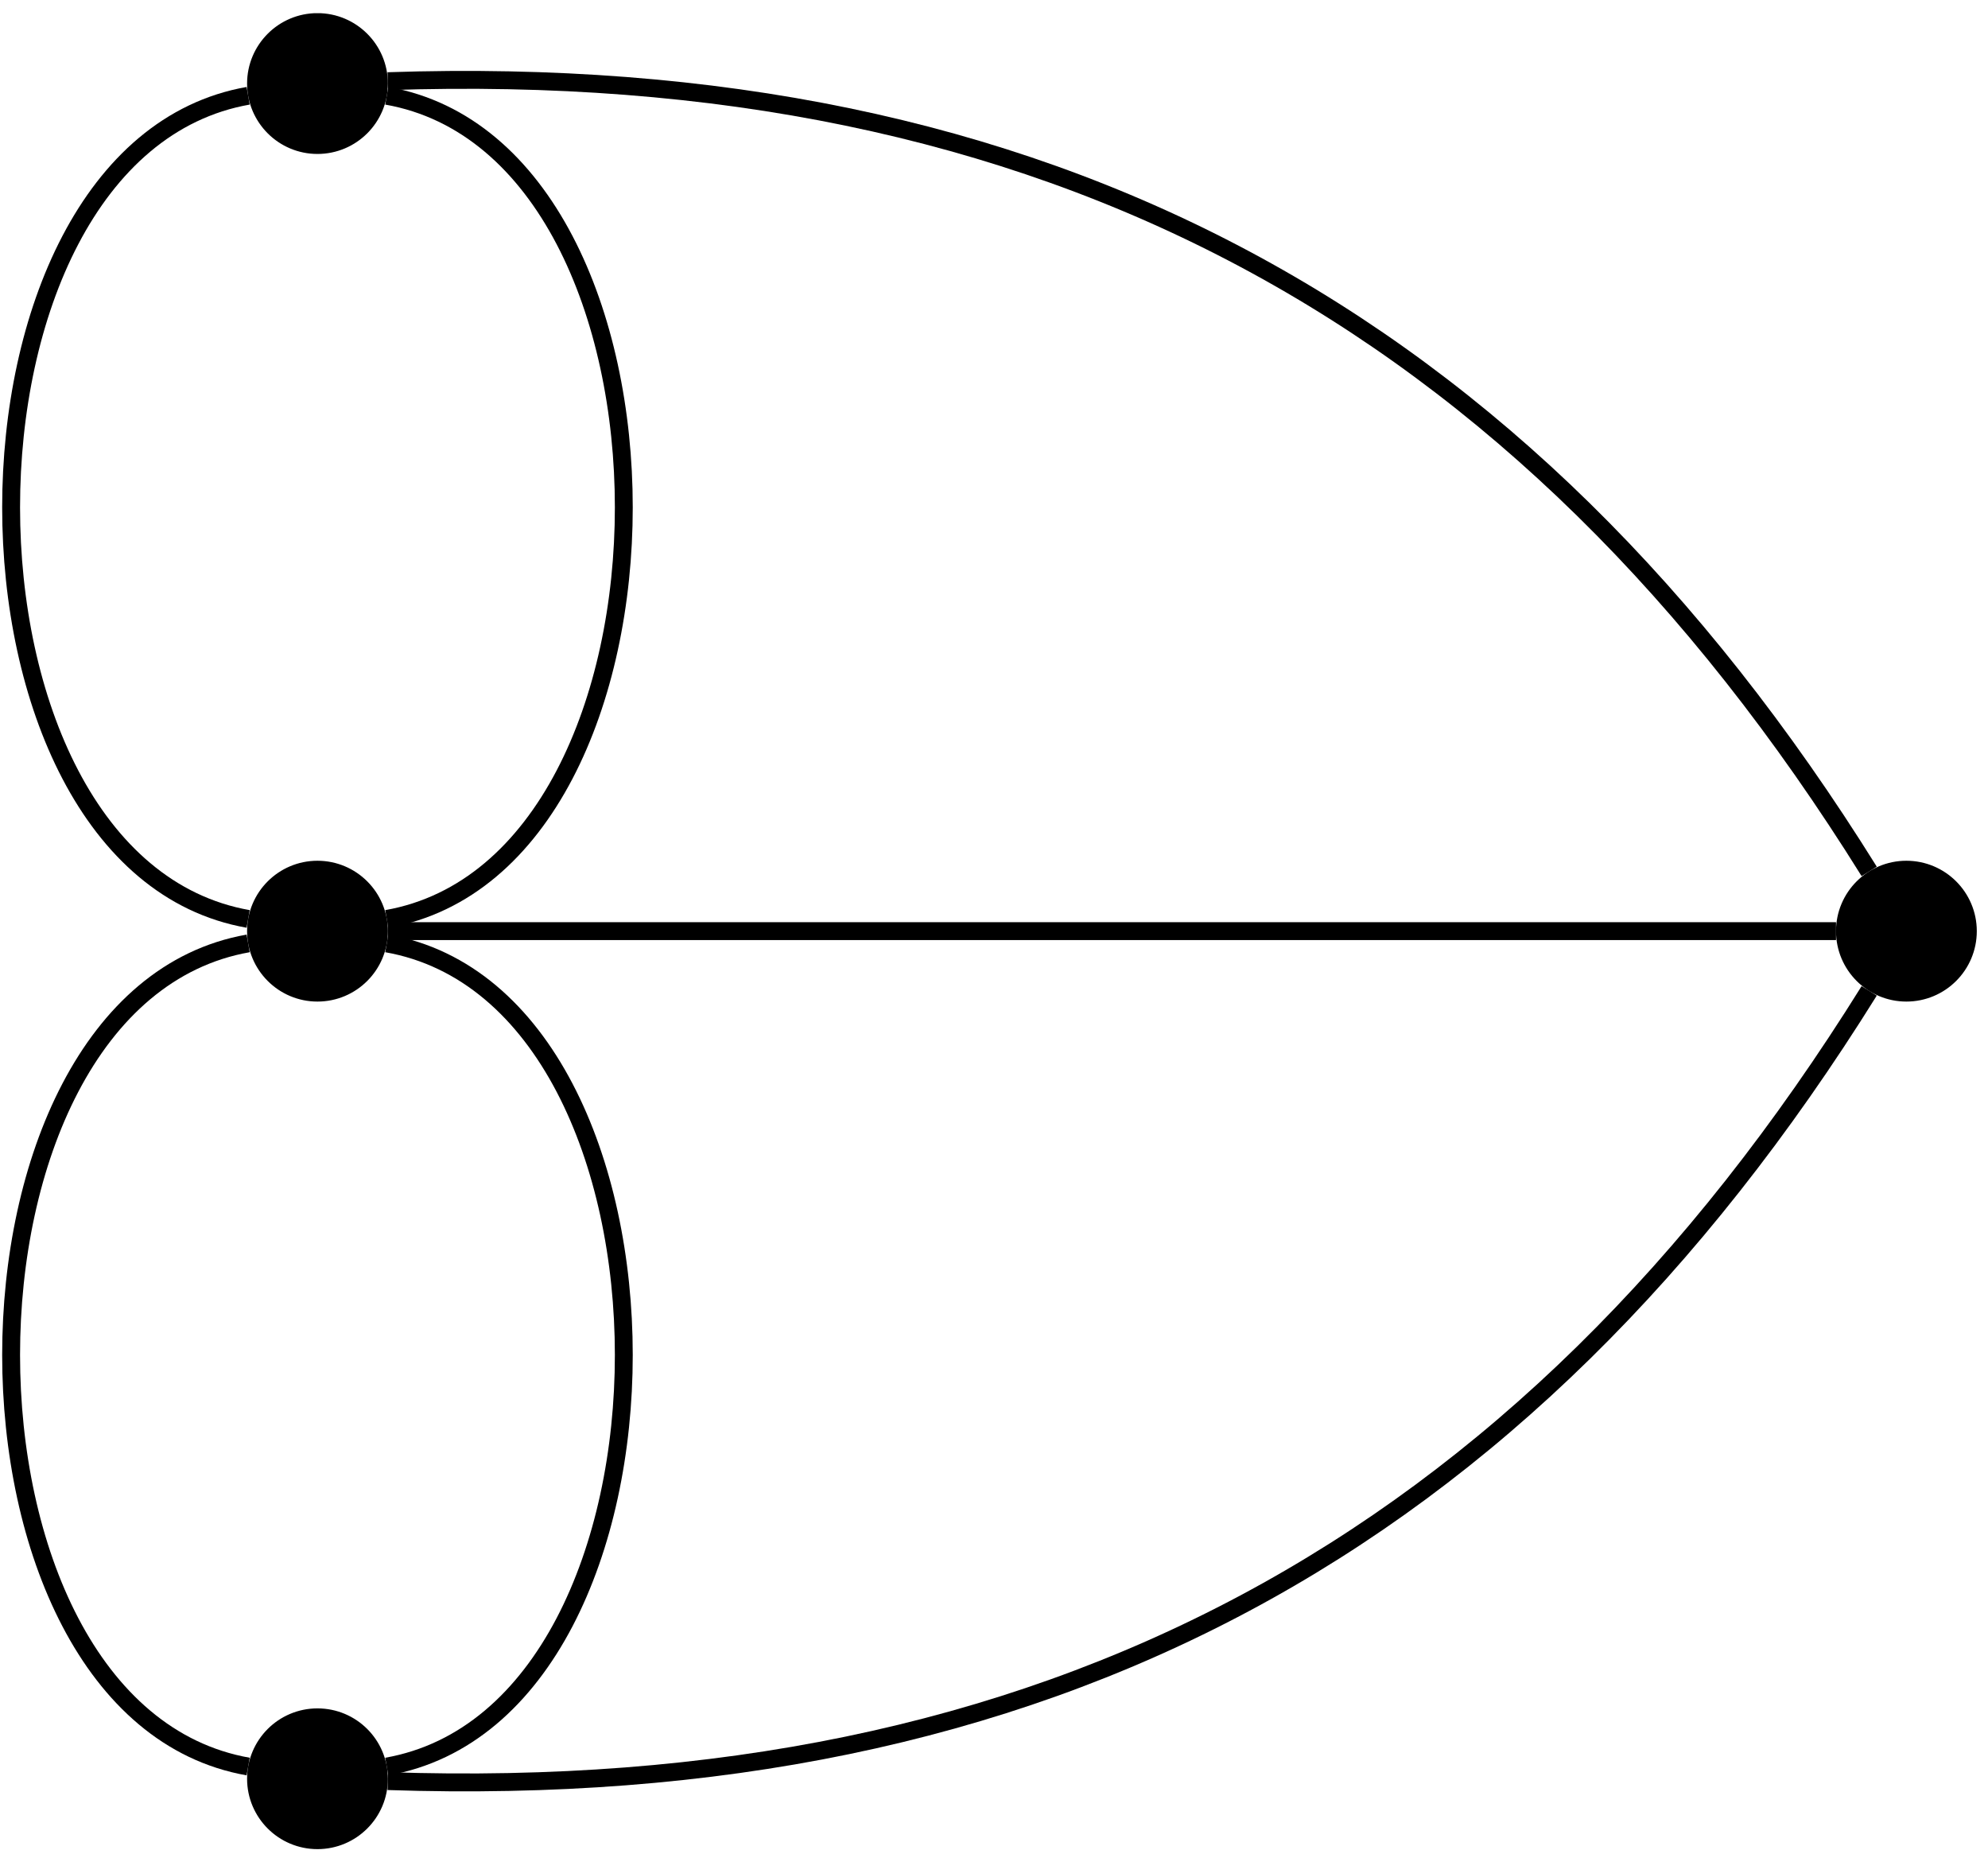 <?xml version="1.0" encoding="UTF-8"?>
<svg xmlns="http://www.w3.org/2000/svg" xmlns:xlink="http://www.w3.org/1999/xlink" width="133pt" height="124pt" viewBox="0 0 133 124" version="1.1">
<defs>
<clipPath id="clip1">
  <path d="M 11 0.883 L 32 0.883 L 32 16 L 11 16 Z M 11 0.883 "/>
</clipPath>
<clipPath id="clip2">
  <path d="M 9 0.883 L 133 0.883 L 133 76 L 9 76 Z M 9 0.883 "/>
</clipPath>
<clipPath id="clip3">
  <path d="M 0 0.883 L 34 0.883 L 34 79 L 0 79 Z M 0 0.883 "/>
</clipPath>
<clipPath id="clip4">
  <path d="M 8 0.883 L 59 0.883 L 59 79 L 8 79 Z M 8 0.883 "/>
</clipPath>
</defs>
<g id="surface1">
<path style=" stroke:none;fill-rule:nonzero;fill:rgb(0%,0%,0%);fill-opacity:1;" d="M 25.75 5.59 C 25.75 3.098 23.73 1.078 21.238 1.078 C 18.75 1.078 16.73 3.098 16.73 5.59 C 16.73 8.078 18.75 10.098 21.238 10.098 C 23.73 10.098 25.75 8.078 25.75 5.59 Z M 25.75 5.59 "/>
<g clip-path="url(#clip1)" clip-rule="nonzero">
<path style="fill:none;stroke-width:0.399;stroke-linecap:butt;stroke-linejoin:miter;stroke:rgb(0%,0%,0%);stroke-opacity:1;stroke-miterlimit:10;" d="M 89.551 134.646 C 89.551 137.138 87.531 139.158 85.039 139.158 C 82.551 139.158 80.531 137.138 80.531 134.646 C 80.531 132.158 82.551 130.138 85.039 130.138 C 87.531 130.138 89.551 132.158 89.551 134.646 Z M 89.551 134.646 " transform="matrix(1,0,0,-1,-63.801,140.236)"/>
</g>
<path style="fill-rule:nonzero;fill:rgb(0%,0%,0%);fill-opacity:1;stroke-width:0.399;stroke-linecap:butt;stroke-linejoin:miter;stroke:rgb(0%,0%,0%);stroke-opacity:1;stroke-miterlimit:10;" d="M 89.551 77.955 C 89.551 80.443 87.531 82.463 85.039 82.463 C 82.551 82.463 80.531 80.443 80.531 77.955 C 80.531 75.463 82.551 73.443 85.039 73.443 C 87.531 73.443 89.551 75.463 89.551 77.955 Z M 89.551 77.955 " transform="matrix(1,0,0,-1,-63.801,140.236)"/>
<path style="fill-rule:nonzero;fill:rgb(0%,0%,0%);fill-opacity:1;stroke-width:0.399;stroke-linecap:butt;stroke-linejoin:miter;stroke:rgb(0%,0%,0%);stroke-opacity:1;stroke-miterlimit:10;" d="M 89.551 21.259 C 89.551 23.752 87.531 25.767 85.039 25.767 C 82.551 25.767 80.531 23.752 80.531 21.259 C 80.531 18.771 82.551 16.752 85.039 16.752 C 87.531 16.752 89.551 18.771 89.551 21.259 Z M 89.551 21.259 " transform="matrix(1,0,0,-1,-63.801,140.236)"/>
<path style="fill-rule:nonzero;fill:rgb(0%,0%,0%);fill-opacity:1;stroke-width:0.399;stroke-linecap:butt;stroke-linejoin:miter;stroke:rgb(0%,0%,0%);stroke-opacity:1;stroke-miterlimit:10;" d="M 195.852 77.955 C 195.852 80.443 193.832 82.463 191.34 82.463 C 188.852 82.463 186.832 80.443 186.832 77.955 C 186.832 75.463 188.852 73.443 191.34 73.443 C 193.832 73.443 195.852 75.463 195.852 77.955 Z M 195.852 77.955 " transform="matrix(1,0,0,-1,-63.801,140.236)"/>
<path style="fill:none;stroke-width:1.196;stroke-linecap:butt;stroke-linejoin:miter;stroke:rgb(0%,0%,0%);stroke-opacity:1;stroke-miterlimit:10;" d="M 89.75 77.955 L 186.633 77.955 " transform="matrix(1,0,0,-1,-63.801,140.236)"/>
<g clip-path="url(#clip2)" clip-rule="nonzero">
<path style="fill:none;stroke-width:1.196;stroke-linecap:butt;stroke-linejoin:miter;stroke:rgb(0%,0%,0%);stroke-opacity:1;stroke-miterlimit:10;" d="M 188.852 81.951 C 165.61 119.248 133.668 136.283 89.746 134.806 " transform="matrix(1,0,0,-1,-63.801,140.236)"/>
</g>
<path style="fill:none;stroke-width:1.196;stroke-linecap:butt;stroke-linejoin:miter;stroke:rgb(0%,0%,0%);stroke-opacity:1;stroke-miterlimit:10;" d="M 188.852 73.959 C 165.61 36.658 133.668 19.623 89.746 21.103 " transform="matrix(1,0,0,-1,-63.801,140.236)"/>
<g clip-path="url(#clip3)" clip-rule="nonzero">
<path style="fill:none;stroke-width:1.196;stroke-linecap:butt;stroke-linejoin:miter;stroke:rgb(0%,0%,0%);stroke-opacity:1;stroke-miterlimit:10;" d="M 80.403 78.771 C 59.258 82.498 59.258 130.103 80.403 133.83 " transform="matrix(1,0,0,-1,-63.801,140.236)"/>
</g>
<g clip-path="url(#clip4)" clip-rule="nonzero">
<path style="fill:none;stroke-width:1.196;stroke-linecap:butt;stroke-linejoin:miter;stroke:rgb(0%,0%,0%);stroke-opacity:1;stroke-miterlimit:10;" d="M 89.676 78.771 C 110.821 82.498 110.821 130.103 89.676 133.83 " transform="matrix(1,0,0,-1,-63.801,140.236)"/>
</g>
<path style="fill:none;stroke-width:1.196;stroke-linecap:butt;stroke-linejoin:miter;stroke:rgb(0%,0%,0%);stroke-opacity:1;stroke-miterlimit:10;" d="M 89.676 77.134 C 110.821 73.408 110.821 25.806 89.676 22.076 " transform="matrix(1,0,0,-1,-63.801,140.236)"/>
<path style="fill:none;stroke-width:1.196;stroke-linecap:butt;stroke-linejoin:miter;stroke:rgb(0%,0%,0%);stroke-opacity:1;stroke-miterlimit:10;" d="M 80.403 77.134 C 59.258 73.408 59.258 25.806 80.403 22.076 " transform="matrix(1,0,0,-1,-63.801,140.236)"/>
</g>
</svg>
